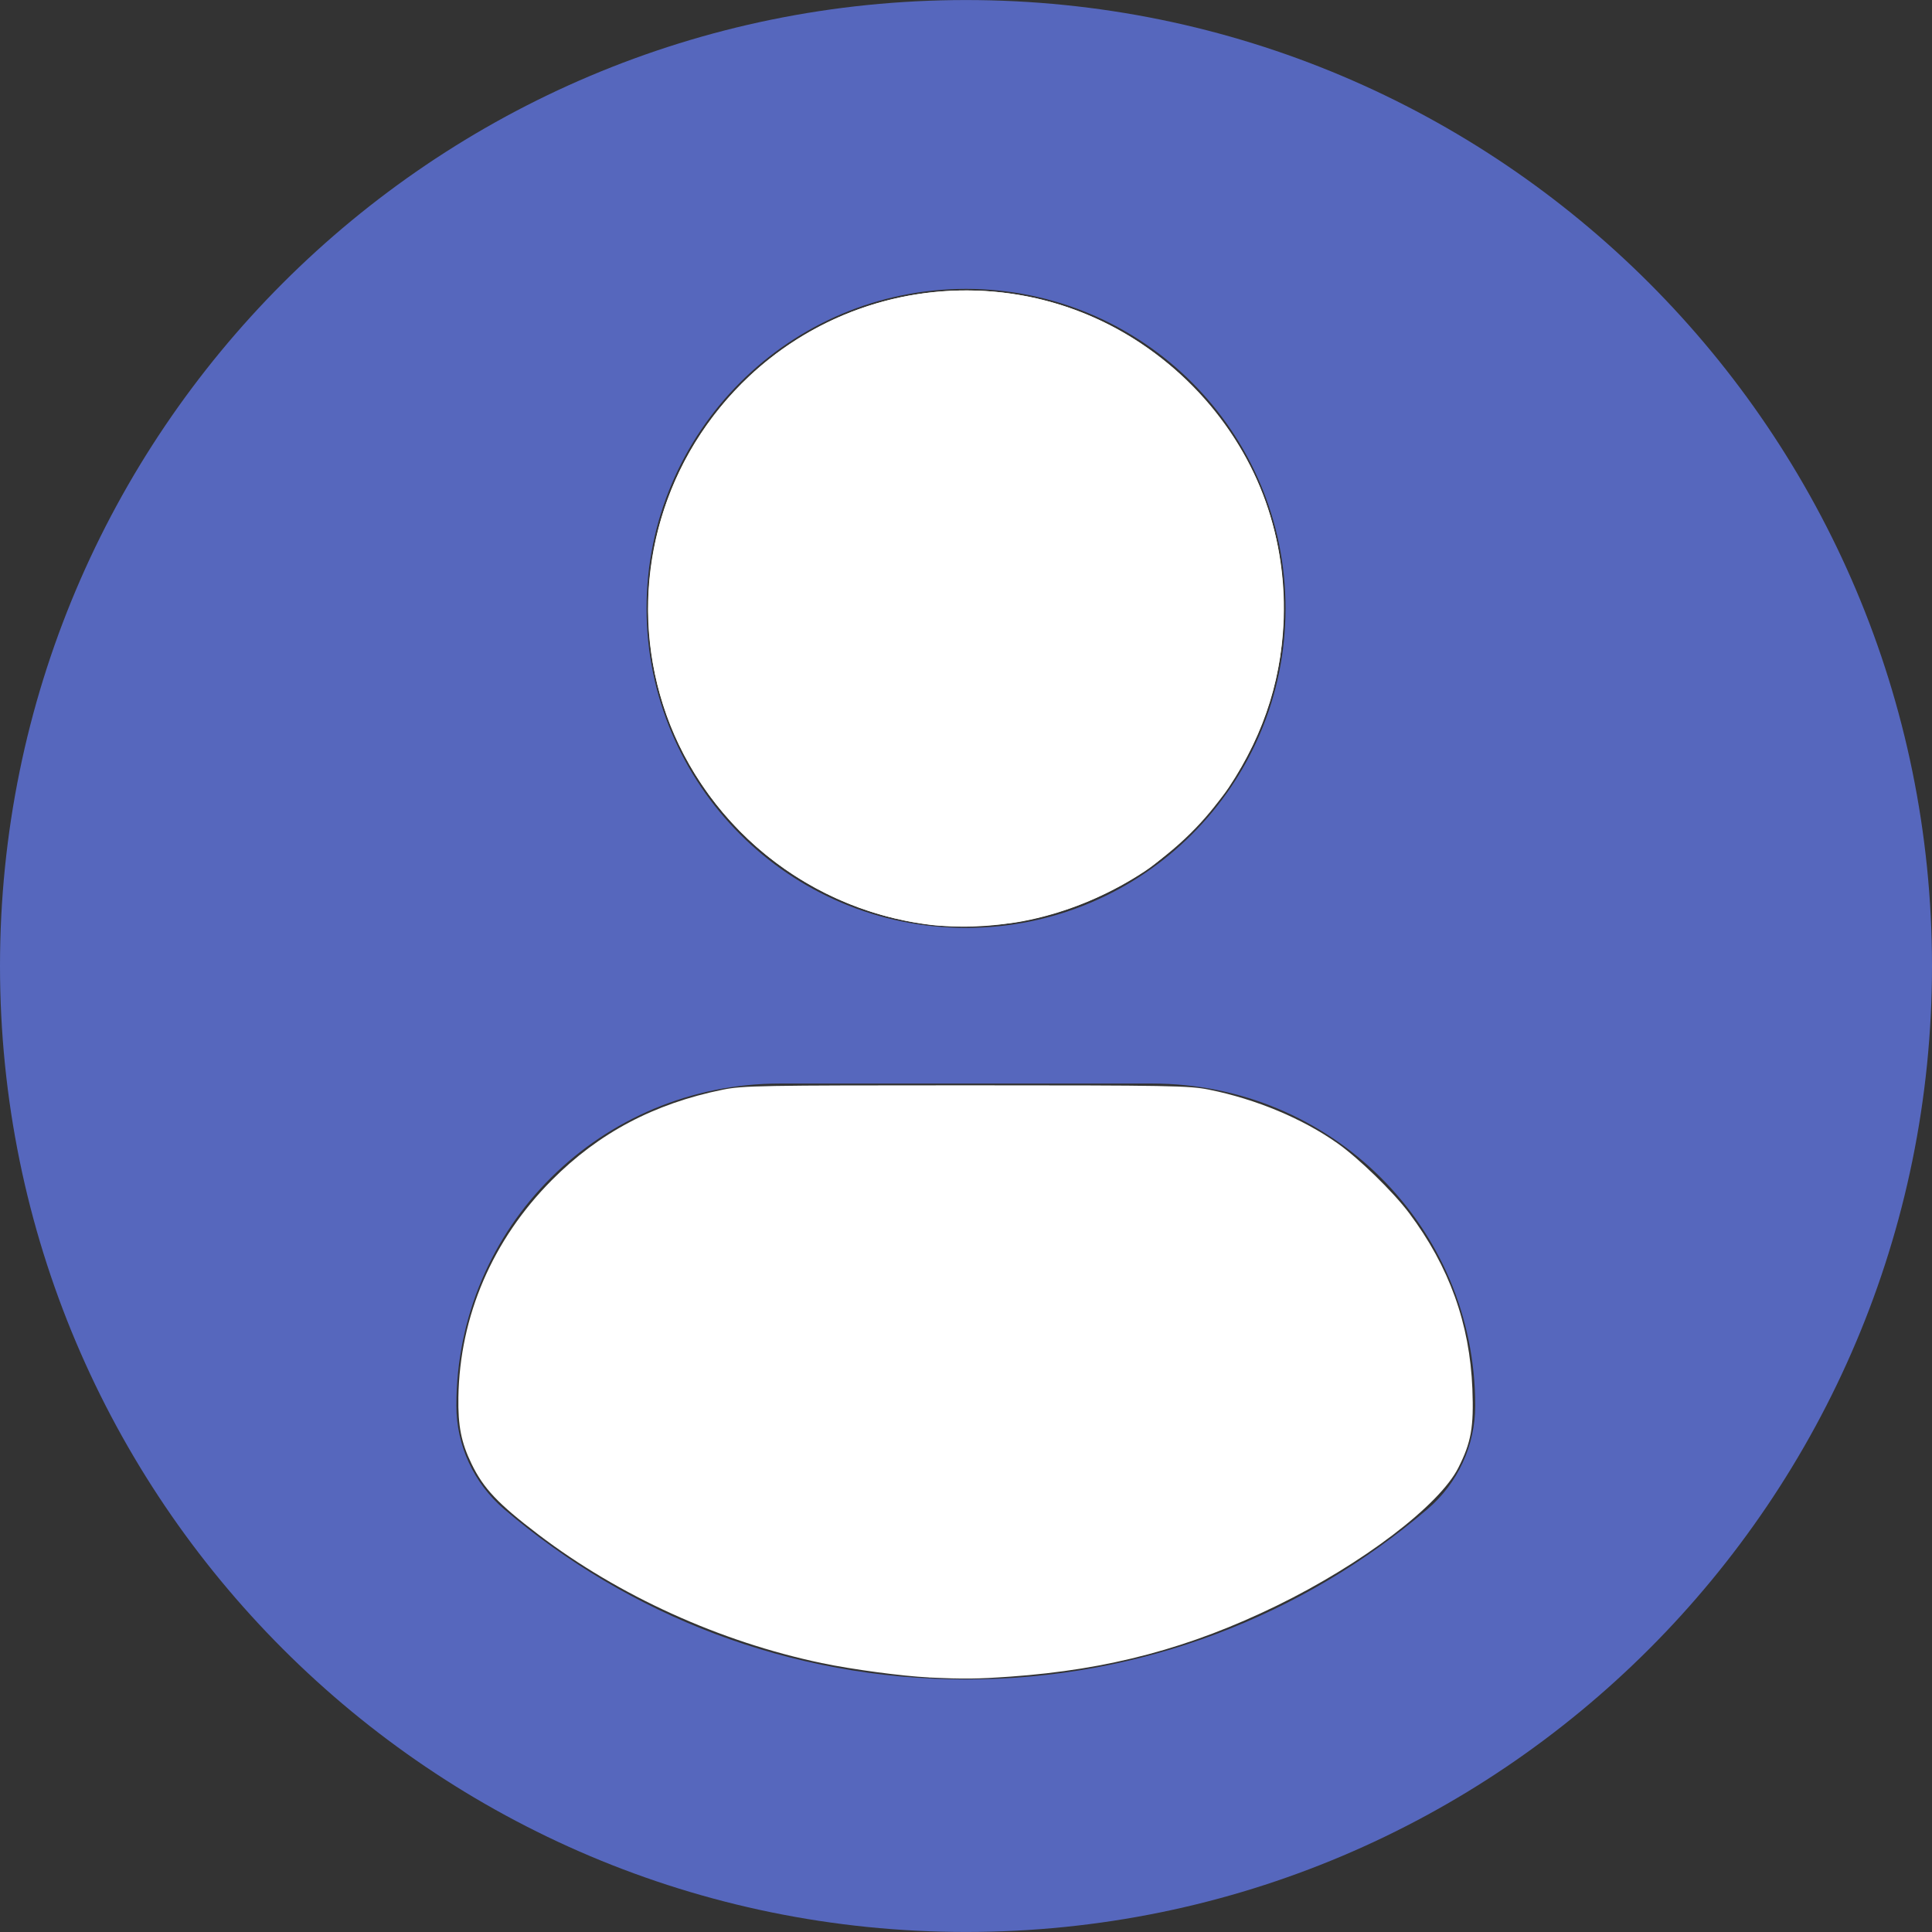 <?xml version="1.0" encoding="UTF-8" standalone="no"?>
<!-- Generator: Adobe Illustrator 16.0.0, SVG Export Plug-In . SVG Version: 6.00 Build 0)  -->

<svg
   version="1.1"
   id="Capa_1"
   x="0px"
   y="0px"
   width="45.532px"
   height="45.532px"
   viewBox="0 0 45.532 45.532"
   style="enable-background:new 0 0 45.532 45.532;"
   xml:space="preserve"
   sodipodi:docname="user.svg"
   inkscape:version="1.1.1 (3bf5ae0d25, 2021-09-20)"
   xmlns:inkscape="http://www.inkscape.org/namespaces/inkscape"
   xmlns:sodipodi="http://sodipodi.sourceforge.net/DTD/sodipodi-0.dtd"
   xmlns="http://www.w3.org/2000/svg"
   xmlns:svg="http://www.w3.org/2000/svg"><rect x="0" y="0" width="45.532" height="45.532" fill="#333333" stroke="none"/><defs
   id="defs39" /><sodipodi:namedview
   id="namedview37"
   pagecolor="#ffffff"
   bordercolor="#666666"
   borderopacity="1.0"
   inkscape:pageshadow="2"
   inkscape:pageopacity="0.0"
   inkscape:pagecheckerboard="0"
   showgrid="false"
   inkscape:zoom="17.613985"
   inkscape:cx="22.737614"
   inkscape:cy="22.737614"
   inkscape:window-width="1920"
   inkscape:window-height="991"
   inkscape:window-x="-9"
   inkscape:window-y="-9"
   inkscape:window-maximized="1"
   inkscape:current-layer="Capa_1" />
<g
   id="g4"
   style="fill:#5667bd;fill-opacity:1">
	<path
   d="M22.766,0.001C10.194,0.001,0,10.193,0,22.766s10.193,22.765,22.766,22.765c12.574,0,22.766-10.192,22.766-22.765   S35.34,0.001,22.766,0.001z M22.766,6.808c4.16,0,7.531,3.372,7.531,7.53c0,4.159-3.371,7.53-7.531,7.53   c-4.158,0-7.529-3.371-7.529-7.53C15.237,10.18,18.608,6.808,22.766,6.808z M22.761,39.579c-4.149,0-7.949-1.511-10.88-4.012   c-0.714-0.609-1.126-1.502-1.126-2.439c0-4.217,3.413-7.592,7.631-7.592h8.762c4.219,0,7.619,3.375,7.619,7.592   c0,0.938-0.41,1.829-1.125,2.438C30.712,38.068,26.911,39.579,22.761,39.579z"
   id="path2"
   style="fill:#5667bd;fill-opacity:1" />
</g>
<g
   id="g6">
</g>
<g
   id="g8">
</g>
<g
   id="g10">
</g>
<g
   id="g12">
</g>
<g
   id="g14">
</g>
<g
   id="g16">
</g>
<g
   id="g18">
</g>
<g
   id="g20">
</g>
<g
   id="g22">
</g>
<g
   id="g24">
</g>
<g
   id="g26">
</g>
<g
   id="g28">
</g>
<g
   id="g30">
</g>
<g
   id="g32">
</g>
<g
   id="g34">
</g>
<path
   style="fill:#ffffff;stroke-width:0.057"
   d="m 21.969,21.798 c -2.381,-0.269 -4.514,-1.676 -5.721,-3.773 -1.384,-2.404 -1.279,-5.479 0.267,-7.801 2.649,-3.979 8.168,-4.54 11.535,-1.173 1.459,1.459 2.203,3.256 2.201,5.312 -0.002,1.517 -0.425,2.889 -1.295,4.201 -0.363,0.547 -1.412,1.596 -1.959,1.959 -1.504,0.998 -3.344,1.464 -5.027,1.274 z"
   id="path893" /><path
   style="fill:#ffffff;stroke-width:0.057"
   d="m 21.934,21.797 c -3.119,-0.386 -5.669,-2.621 -6.436,-5.642 -0.666,-2.627 0.166,-5.427 2.168,-7.297 2.529,-2.361 6.348,-2.68 9.219,-0.768 3.638,2.422 4.466,7.287 1.836,10.79 -1.08,1.438 -2.783,2.483 -4.615,2.831 -0.607,0.115 -1.615,0.155 -2.173,0.086 z"
   id="path932" /><path
   style="fill:#ffffff;stroke-width:0.057"
   d="m 21.886,39.532 c -0.616,-0.029 -1.806,-0.188 -2.52,-0.338 -2.4,-0.503 -4.775,-1.581 -6.681,-3.032 -0.951,-0.724 -1.292,-1.085 -1.572,-1.663 -0.244,-0.506 -0.321,-0.892 -0.31,-1.57 0.031,-1.915 0.804,-3.711 2.202,-5.117 1.106,-1.112 2.412,-1.803 4.029,-2.131 0.471,-0.096 0.903,-0.103 5.732,-0.103 4.829,0 5.261,0.008 5.732,0.103 1.109,0.225 2.201,0.682 3.027,1.266 0.501,0.354 1.309,1.142 1.683,1.64 0.947,1.263 1.432,2.61 1.492,4.144 0.035,0.905 -0.027,1.257 -0.33,1.858 -0.448,0.889 -2.266,2.27 -4.28,3.252 -2.048,0.998 -3.96,1.507 -6.273,1.672 -0.786,0.056 -1.1,0.059 -1.93,0.021 z"
   id="path971" /></svg>

